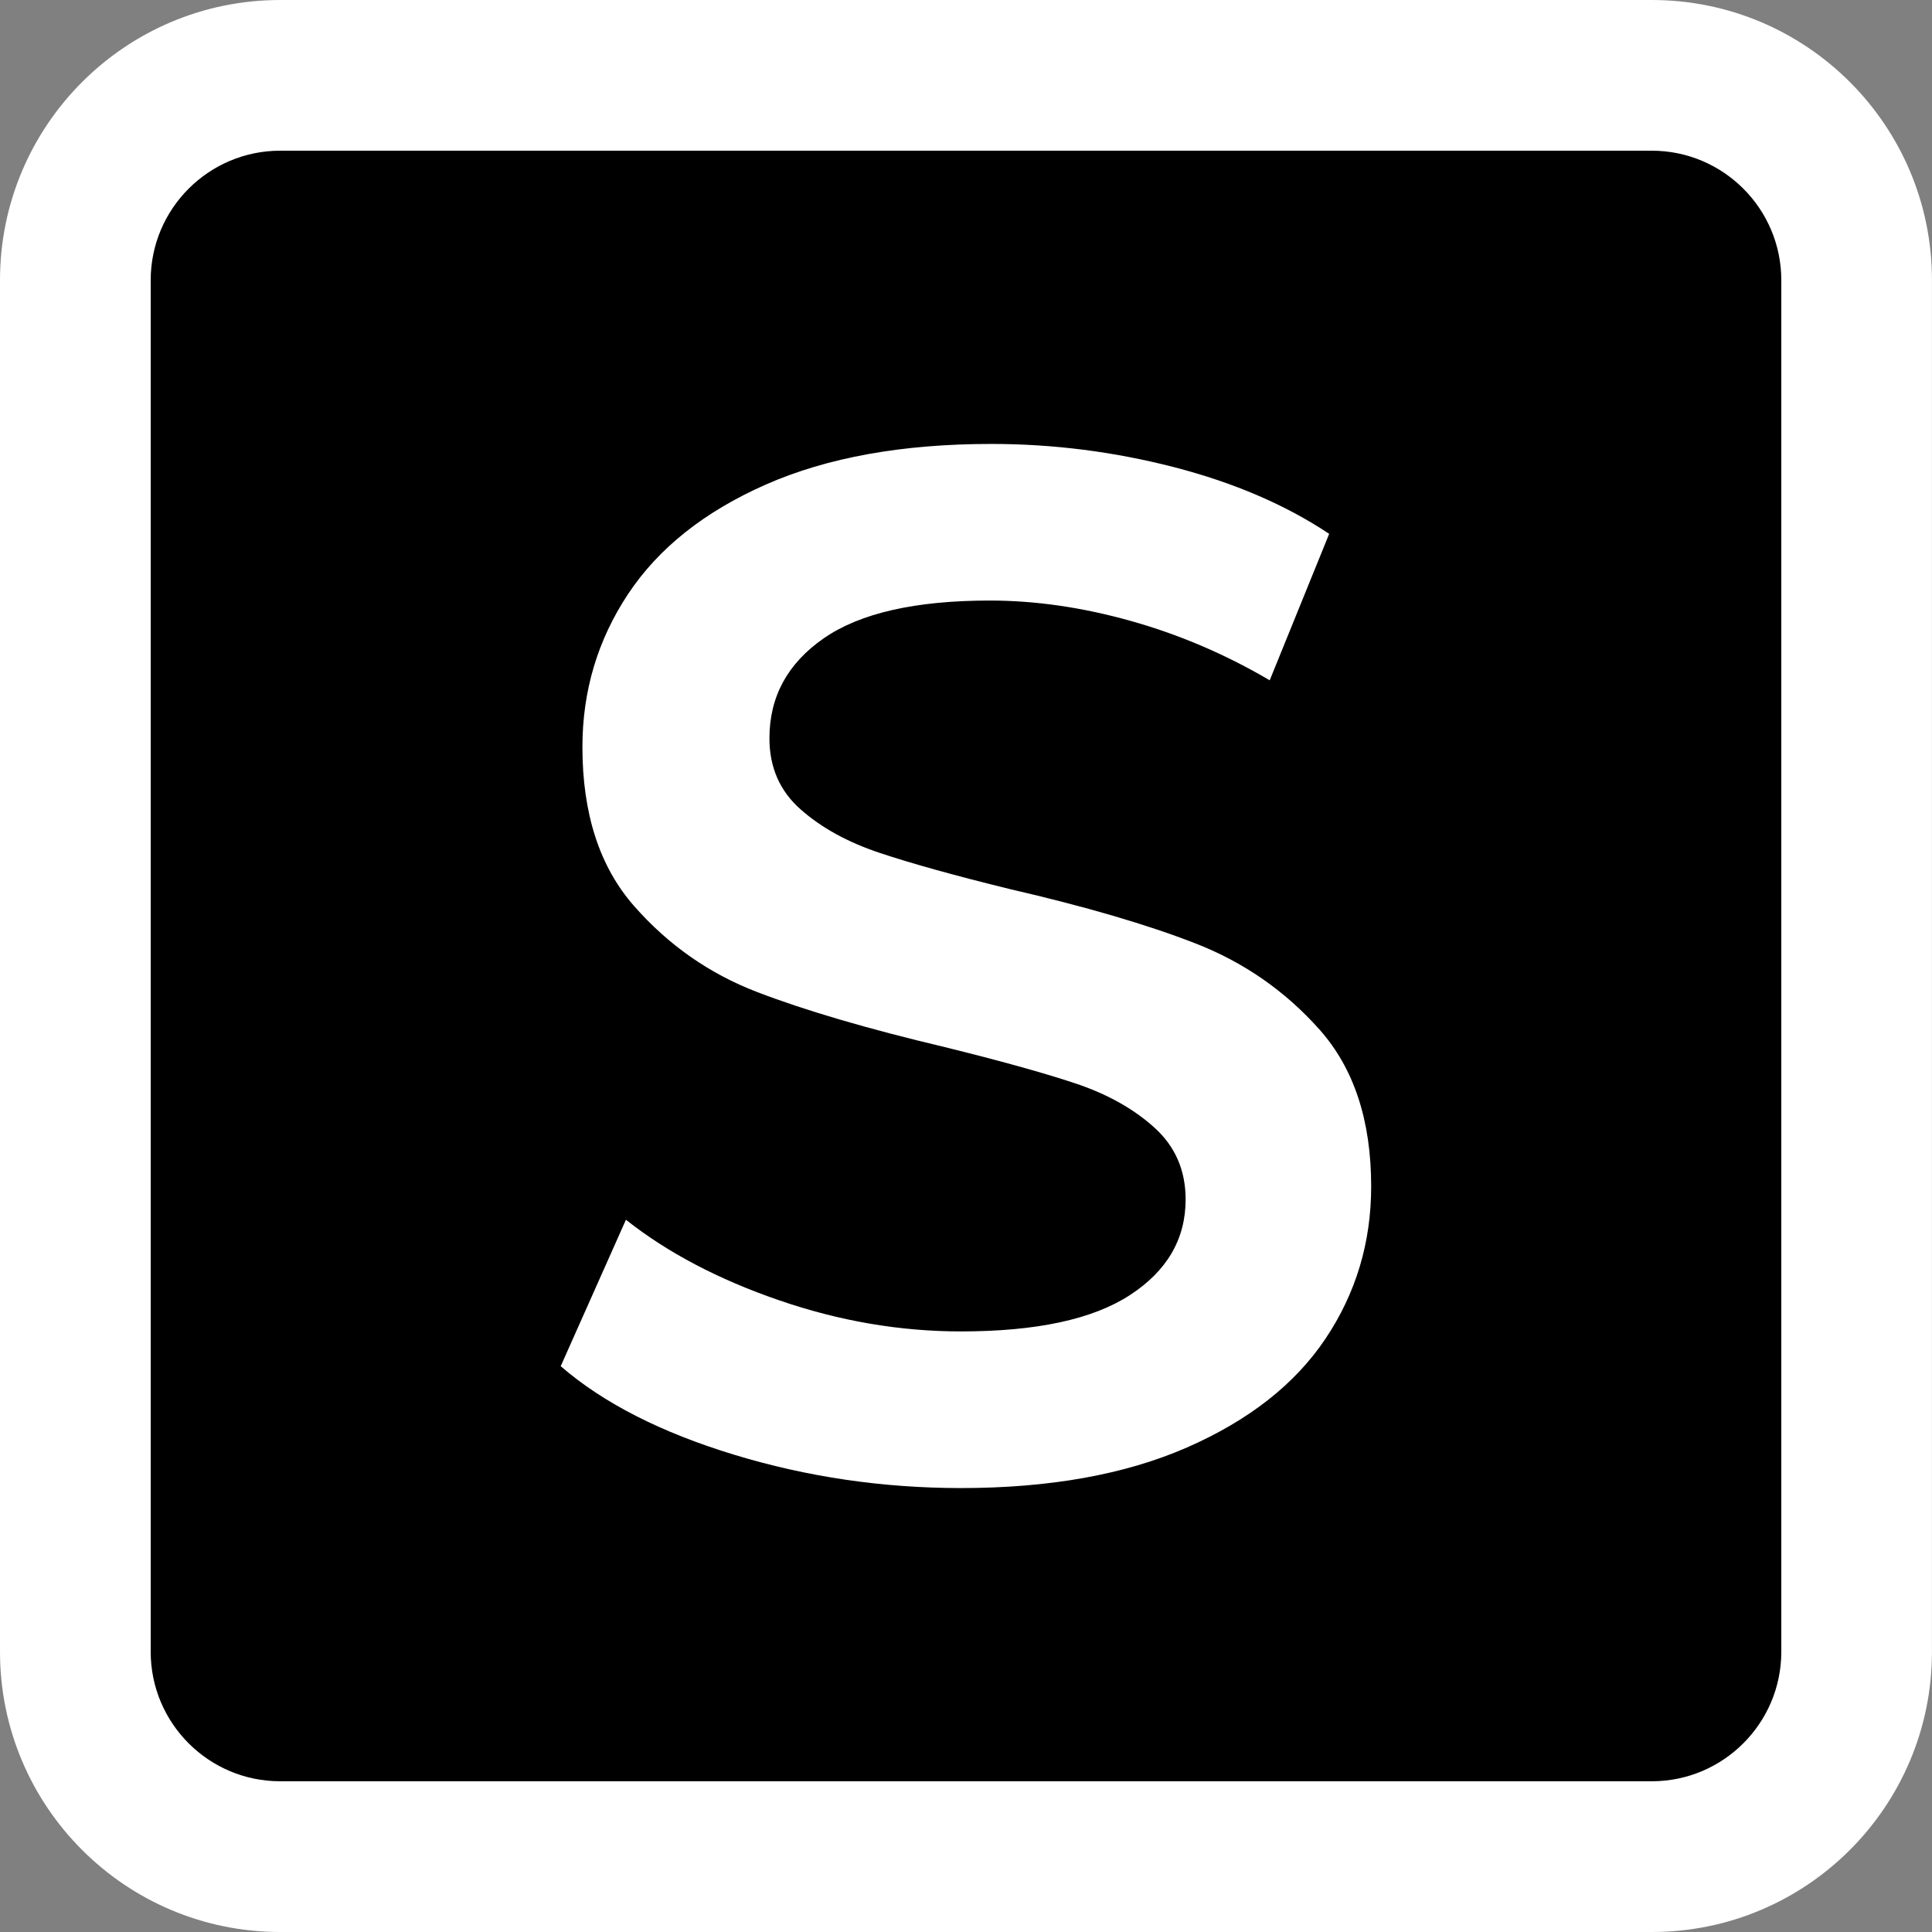 <?xml version="1.0" encoding="utf-8"?>
<!-- Generator: Adobe Illustrator 26.2.1, SVG Export Plug-In . SVG Version: 6.00 Build 0)  -->
<svg version="1.1" id="Layer_1" xmlns="http://www.w3.org/2000/svg" xmlns:xlink="http://www.w3.org/1999/xlink" x="0px" y="0px"
	 viewBox="0 0 500 500" style="enable-background:new 0 0 500 500;" xml:space="preserve">
<rect x="0" y="0" width="500" height="500" fill="#808080" stroke="none"/>
<style type="text/css">
	.st0{fill:#FFFFFF;}
</style>
<g>
	<path d="M72.51,480.5c-29.23,0-53.01-23.78-53.01-53.01V72.51c0-29.23,23.78-53.01,53.01-53.01h354.97
		c29.23,0,53.01,23.78,53.01,53.01v354.97c0,29.23-23.78,53.01-53.01,53.01H72.51z"/>
	<path class="st0" d="M427.49,39C445.97,39,461,54.03,461,72.51v354.97c0,18.48-15.03,33.51-33.51,33.51H72.51
		C54.03,461,39,445.97,39,427.49V72.51C39,54.03,54.03,39,72.51,39H427.49 M427.49,0H72.51C32.47,0,0,32.47,0,72.51v354.97
		C0,467.53,32.47,500,72.51,500h354.97c40.05,0,72.51-32.47,72.51-72.51V72.51C500,32.47,467.53,0,427.49,0L427.49,0z"/>
</g>
<path class="st0" d="M189.96,376.47c-18.9-5.75-33.84-13.38-44.85-22.9l16.88-37.9c10.76,8.51,23.96,15.45,39.6,20.83
	c15.63,5.39,31.33,8.07,47.09,8.07c19.52,0,34.09-3.12,43.72-9.39c9.62-6.25,14.44-14.51,14.44-24.77c0-7.51-2.68-13.7-8.06-18.57
	c-5.39-4.88-12.2-8.69-20.45-11.45c-8.26-2.75-19.52-5.87-33.78-9.39c-20.02-4.75-36.21-9.5-48.6-14.26
	c-12.38-4.75-23.02-12.19-31.9-22.32c-8.88-10.13-13.32-23.83-13.32-41.09c0-14.51,3.94-27.71,11.82-39.6
	c7.88-11.88,19.76-21.32,35.65-28.33c15.89-7,35.33-10.51,58.36-10.51c16.01,0,31.76,2.01,47.28,6.01
	c15.5,4.01,28.9,9.76,40.15,17.26l-15.39,37.9c-11.5-6.76-23.52-11.88-36.02-15.38c-12.52-3.51-24.65-5.26-36.41-5.26
	c-19.26,0-33.58,3.26-42.97,9.76c-9.39,6.51-14.07,15.14-14.07,25.89c0,7.51,2.68,13.64,8.06,18.39c5.38,4.76,12.2,8.51,20.46,11.26
	c8.25,2.76,19.51,5.89,33.77,9.39c19.51,4.5,35.53,9.19,48.03,14.07c12.51,4.88,23.21,12.33,32.09,22.33
	c8.88,10.01,13.32,23.52,13.32,40.53c0,14.52-3.94,27.65-11.82,39.41c-7.88,11.77-19.83,21.14-35.84,28.15
	c-16.01,7-35.53,10.51-58.55,10.51C228.42,385.1,208.84,382.23,189.96,376.47z"/>
</svg>
